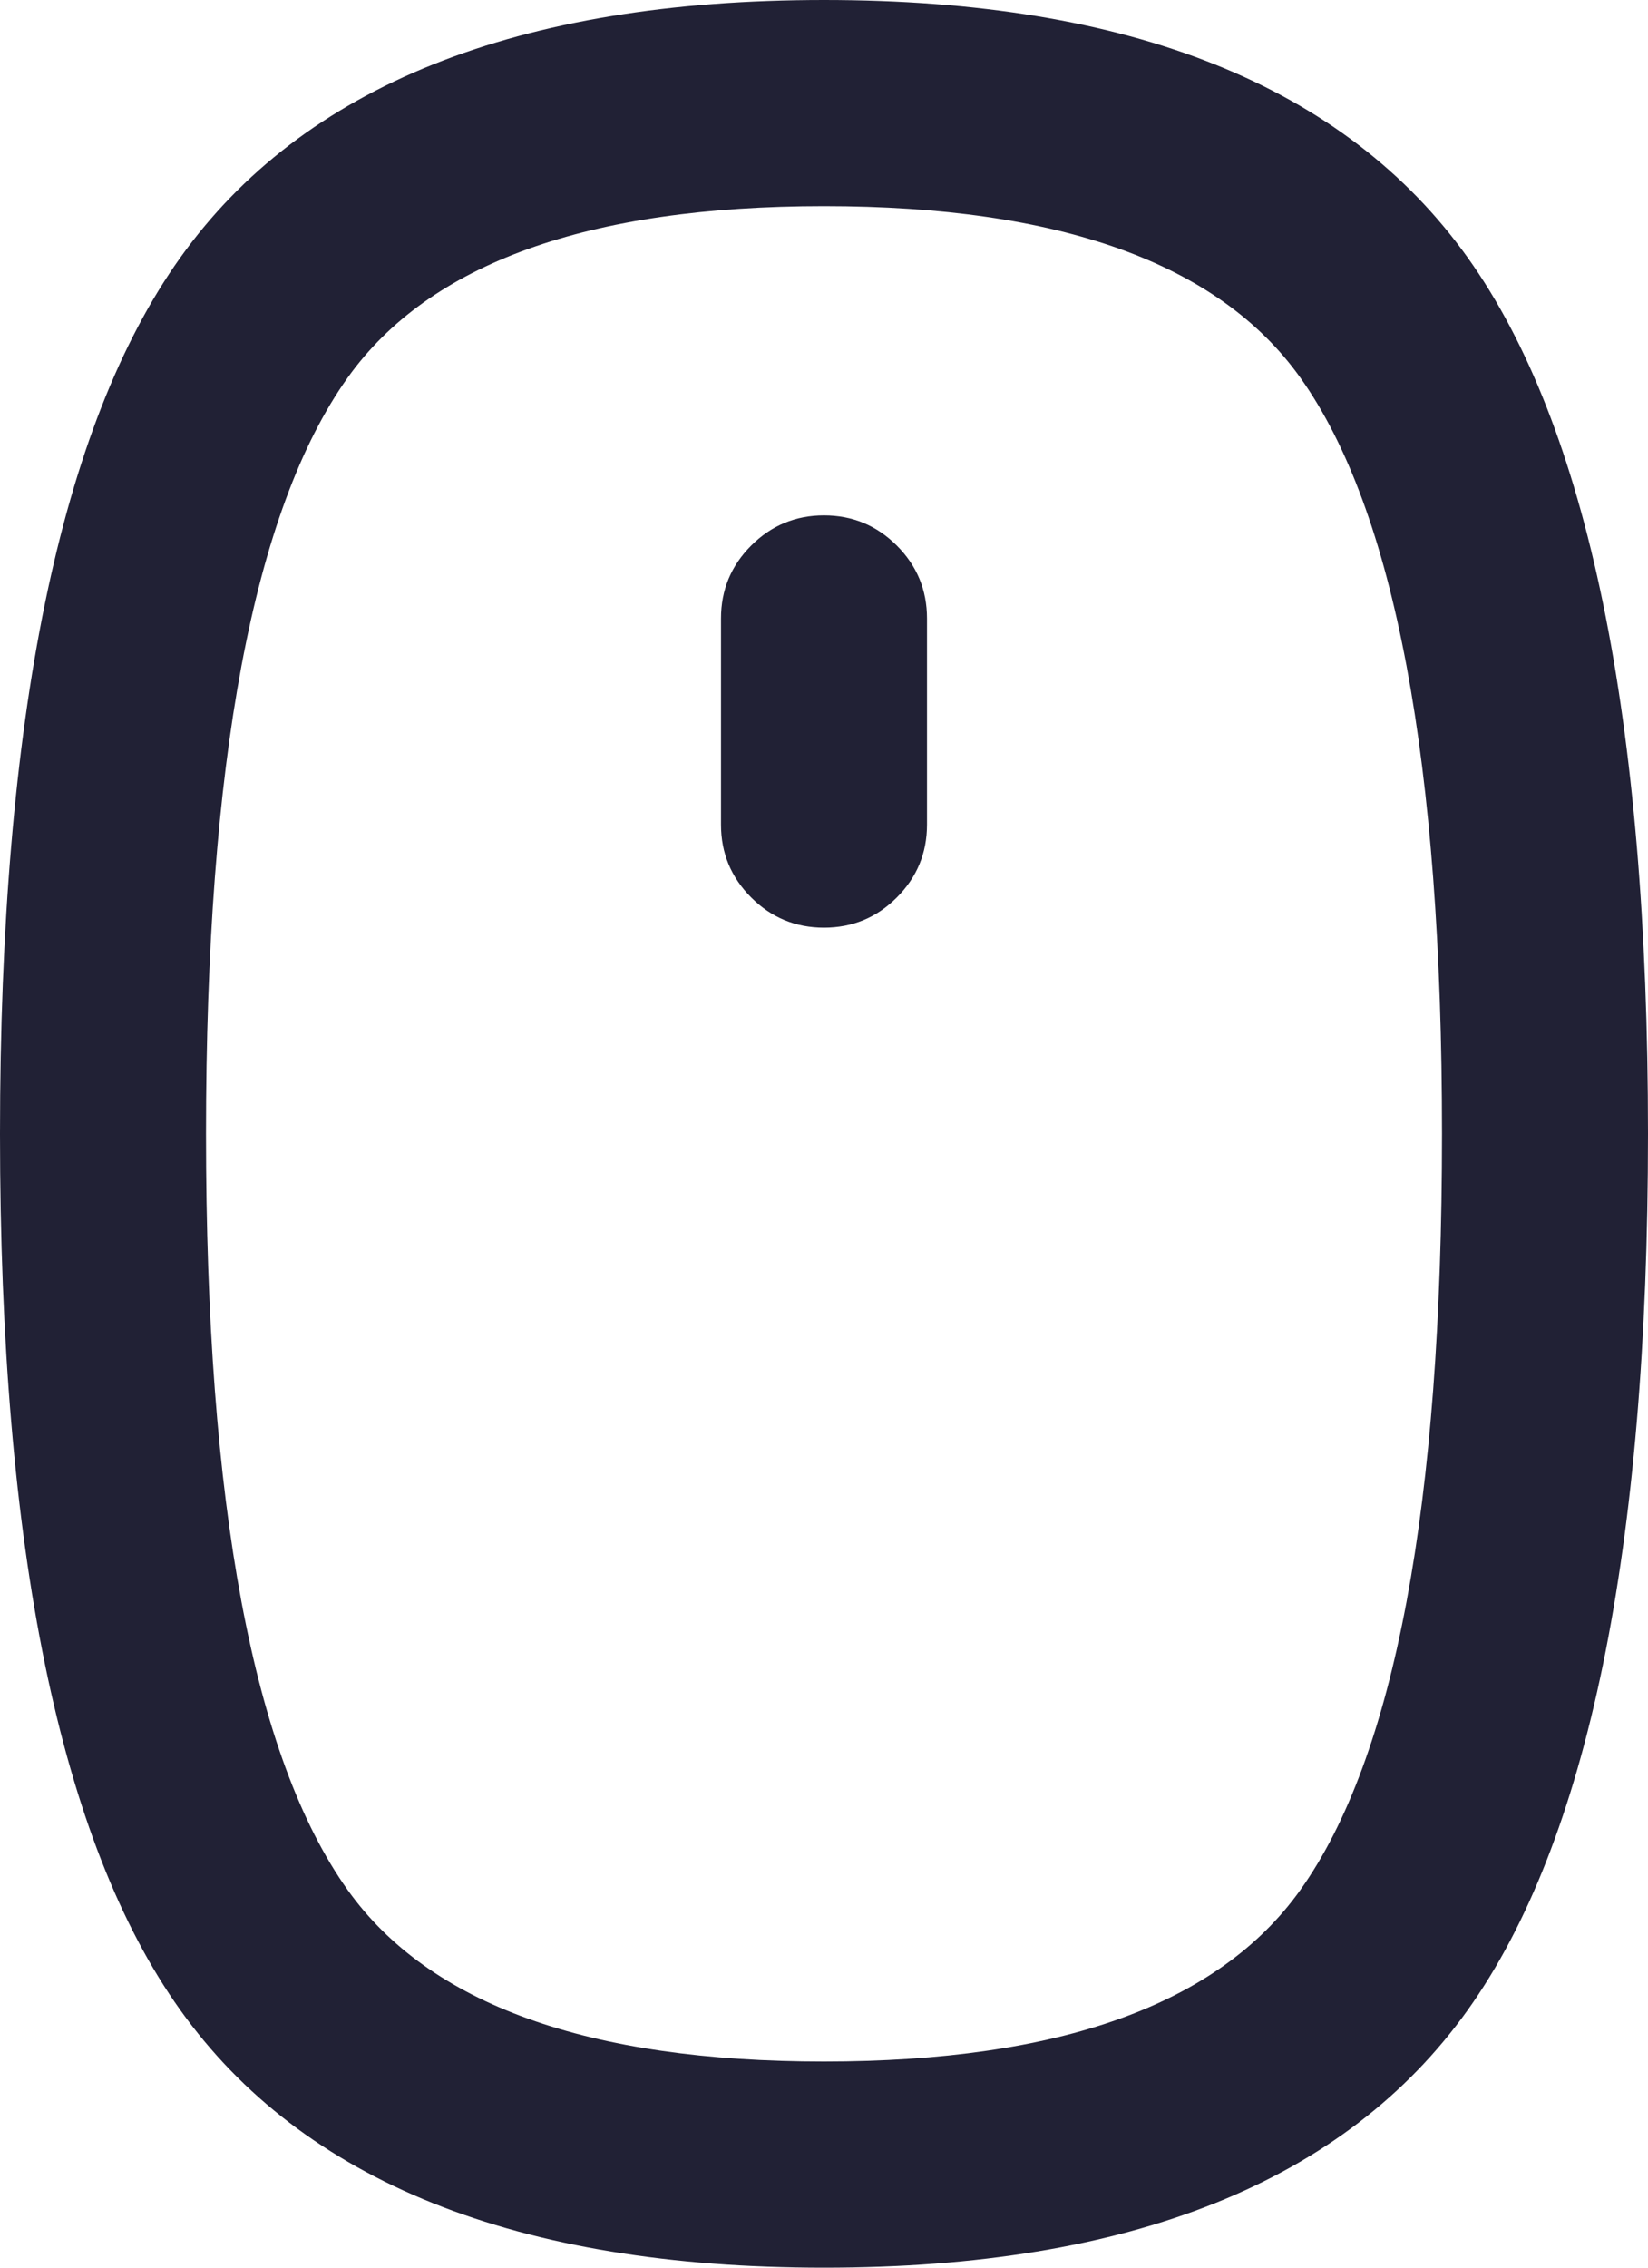 <svg xmlns="http://www.w3.org/2000/svg" width="16" height="22" viewBox="0 0 16 22">
  <defs/>
  <path fill="#212135" d="M0,11 Q0,4.95 1.75,2.5 Q3.536,0 8,0 Q12.464,0 14.25,2.5 Q16,4.95 16,11 Q16,17.05 14.25,19.5 Q12.464,22 8,22 Q3.536,22 1.75,19.5 Q0,17.05 0,11 Z M2,11 Q2,16.409 3.377,18.338 Q4.565,20 8,20 Q11.435,20 12.623,18.338 Q14,16.409 14,11 Q14,5.591 12.623,3.662 Q11.435,2 8,2 Q4.565,2 3.377,3.662 Q2,5.591 2,11 Z"/>
  <path fill="#212135" d="M9,6 L9,8 Q9,8.414 8.707,8.707 Q8.414,9 8,9 Q7.586,9 7.293,8.707 Q7,8.414 7,8 L7,6 Q7,5.586 7.293,5.293 Q7.586,5 8,5 Q8.414,5 8.707,5.293 Q9,5.586 9,6 Z"/>
</svg>

